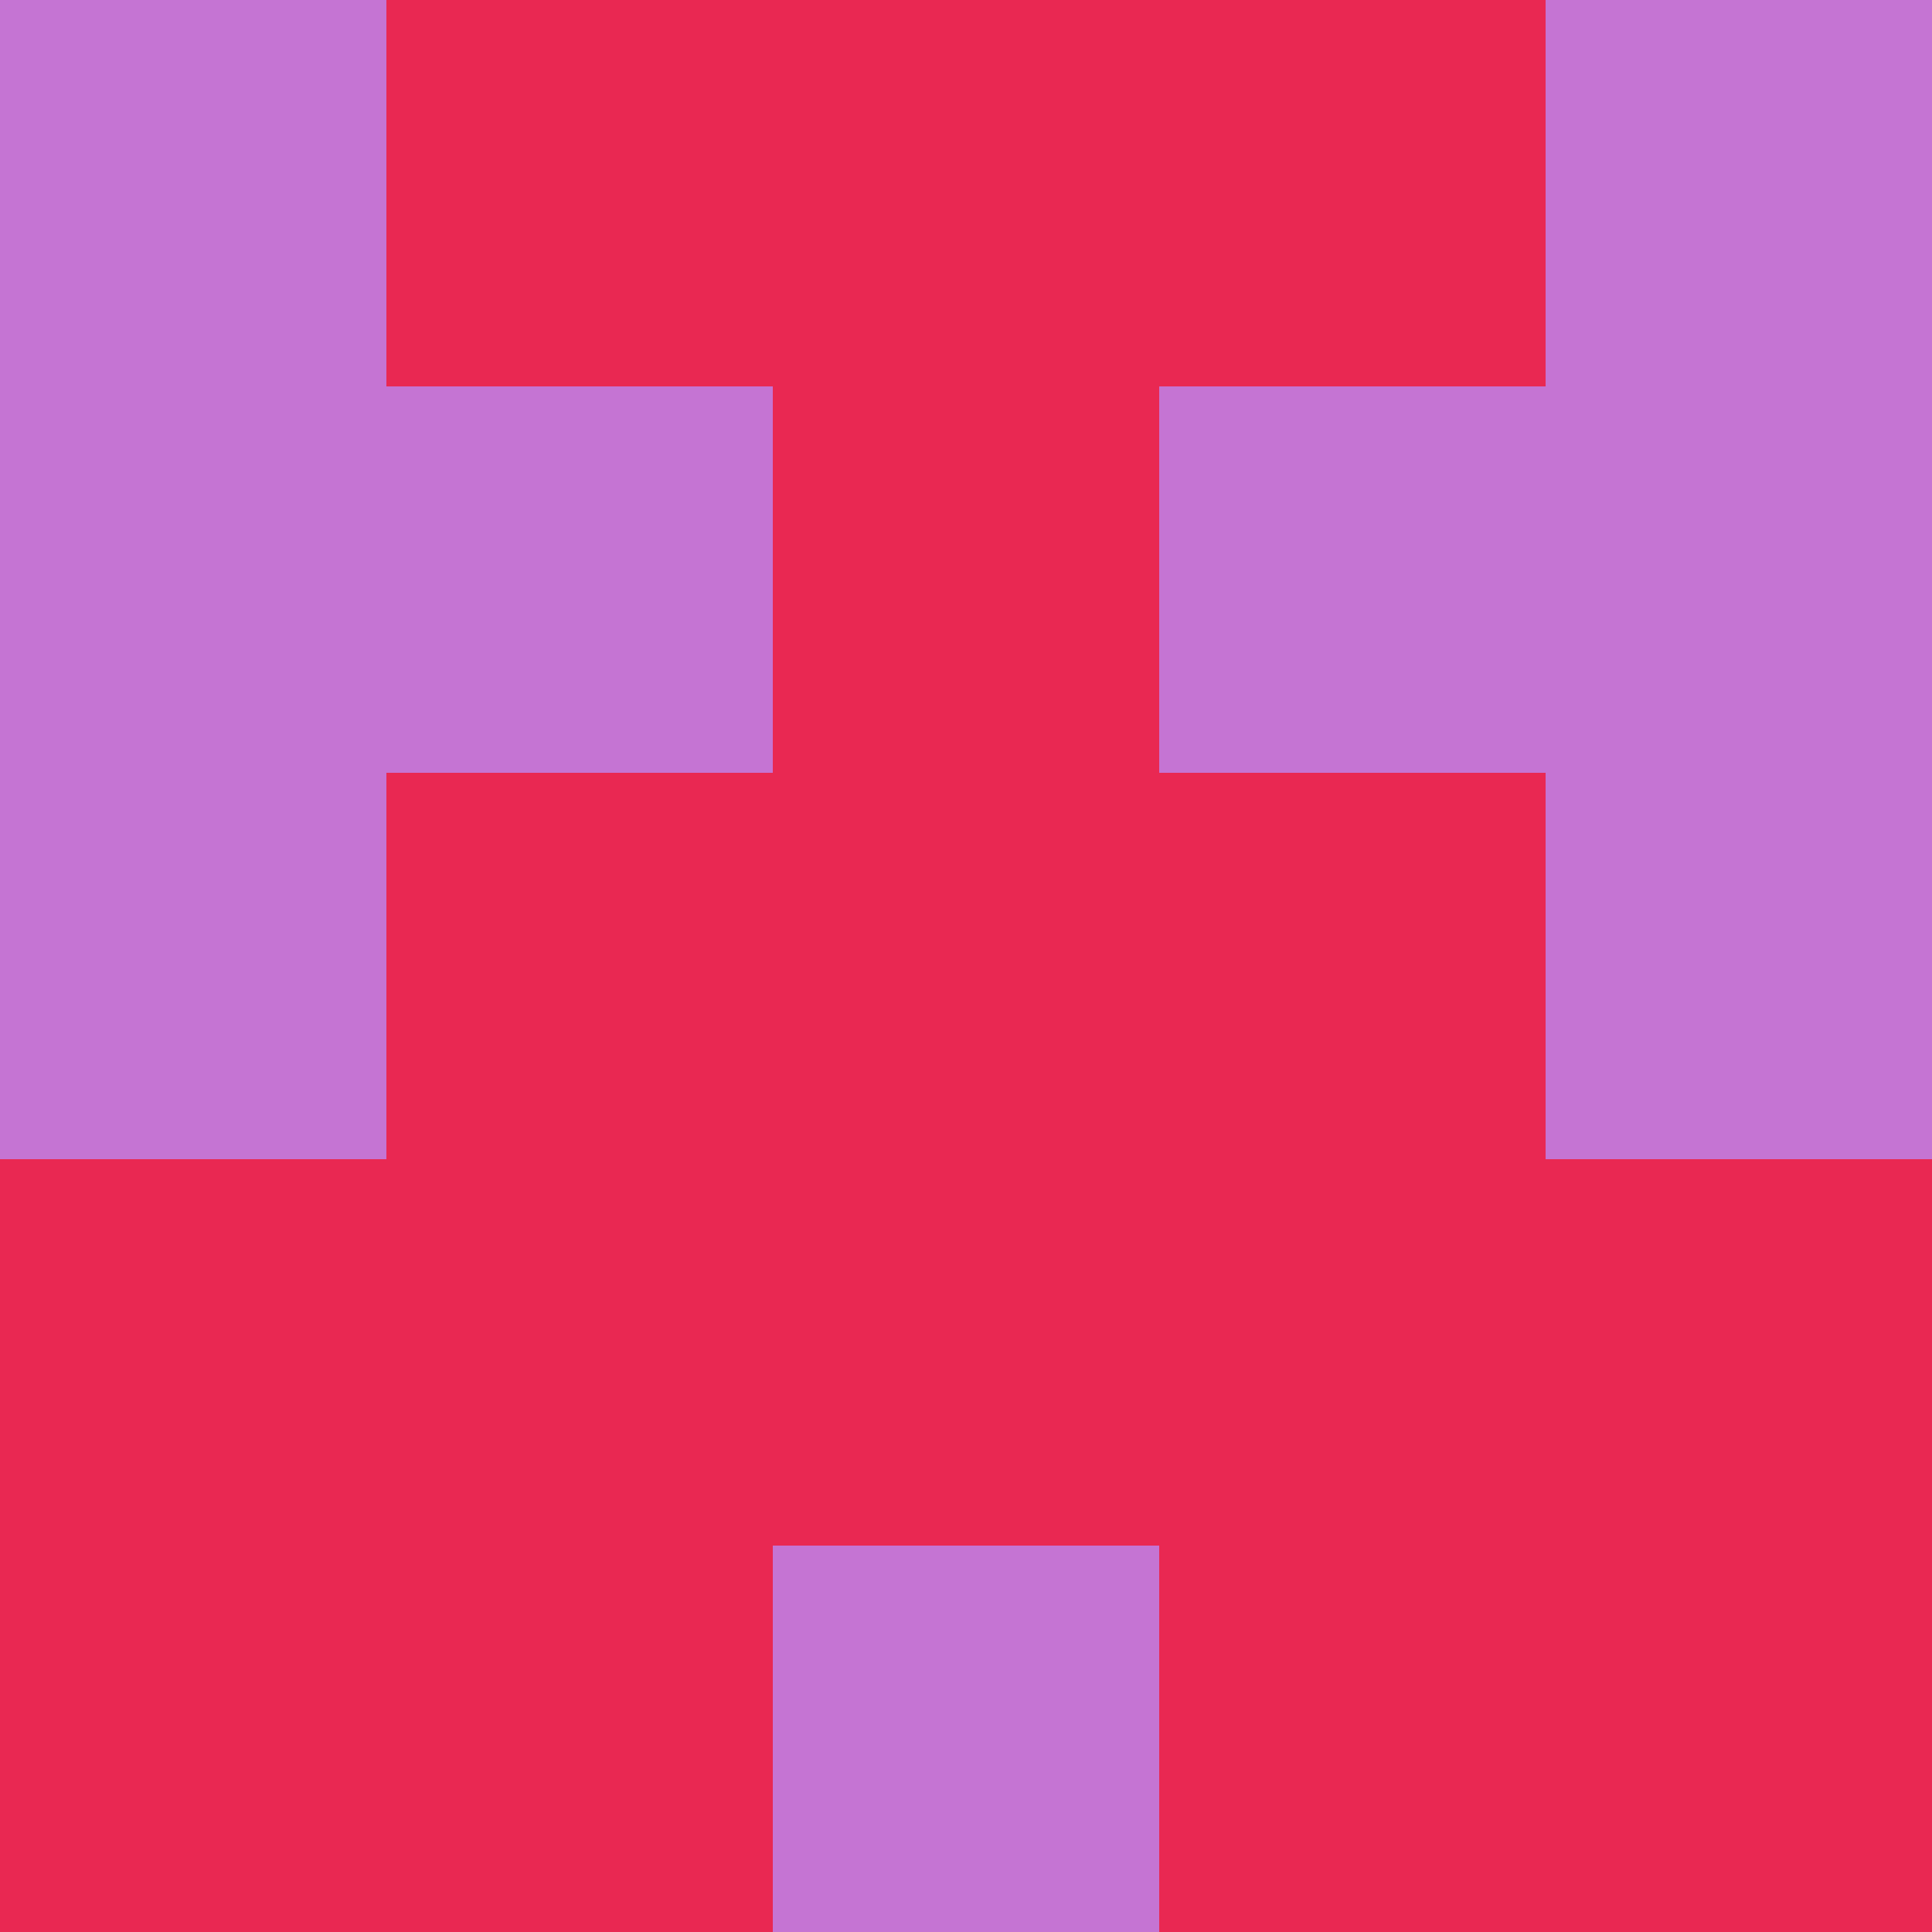 <?xml version="1.0" encoding="utf-8"?>
<!DOCTYPE svg PUBLIC "-//W3C//DTD SVG 20010904//EN"
        "http://www.w3.org/TR/2001/REC-SVG-20010904/DTD/svg10.dtd">

<svg viewBox="0 0 5 5"
     xmlns="http://www.w3.org/2000/svg"
     xmlns:xlink="http://www.w3.org/1999/xlink">

            <rect x ="0" y="0"
          width="1" height="1"
          fill="#C574D3"></rect>
        <rect x ="4" y="0"
          width="1" height="1"
          fill="#C574D3"></rect>
        <rect x ="1" y="0"
          width="1" height="1"
          fill="#E92852"></rect>
        <rect x ="3" y="0"
          width="1" height="1"
          fill="#E92852"></rect>
        <rect x ="2" y="0"
          width="1" height="1"
          fill="#E92852"></rect>
                <rect x ="0" y="1"
          width="1" height="1"
          fill="#C574D3"></rect>
        <rect x ="4" y="1"
          width="1" height="1"
          fill="#C574D3"></rect>
        <rect x ="1" y="1"
          width="1" height="1"
          fill="#C574D3"></rect>
        <rect x ="3" y="1"
          width="1" height="1"
          fill="#C574D3"></rect>
        <rect x ="2" y="1"
          width="1" height="1"
          fill="#E92852"></rect>
                <rect x ="0" y="2"
          width="1" height="1"
          fill="#C574D3"></rect>
        <rect x ="4" y="2"
          width="1" height="1"
          fill="#C574D3"></rect>
        <rect x ="1" y="2"
          width="1" height="1"
          fill="#E92852"></rect>
        <rect x ="3" y="2"
          width="1" height="1"
          fill="#E92852"></rect>
        <rect x ="2" y="2"
          width="1" height="1"
          fill="#E92852"></rect>
                <rect x ="0" y="3"
          width="1" height="1"
          fill="#E92852"></rect>
        <rect x ="4" y="3"
          width="1" height="1"
          fill="#E92852"></rect>
        <rect x ="1" y="3"
          width="1" height="1"
          fill="#E92852"></rect>
        <rect x ="3" y="3"
          width="1" height="1"
          fill="#E92852"></rect>
        <rect x ="2" y="3"
          width="1" height="1"
          fill="#E92852"></rect>
                <rect x ="0" y="4"
          width="1" height="1"
          fill="#E92852"></rect>
        <rect x ="4" y="4"
          width="1" height="1"
          fill="#E92852"></rect>
        <rect x ="1" y="4"
          width="1" height="1"
          fill="#E92852"></rect>
        <rect x ="3" y="4"
          width="1" height="1"
          fill="#E92852"></rect>
        <rect x ="2" y="4"
          width="1" height="1"
          fill="#C574D3"></rect>
        </svg>

